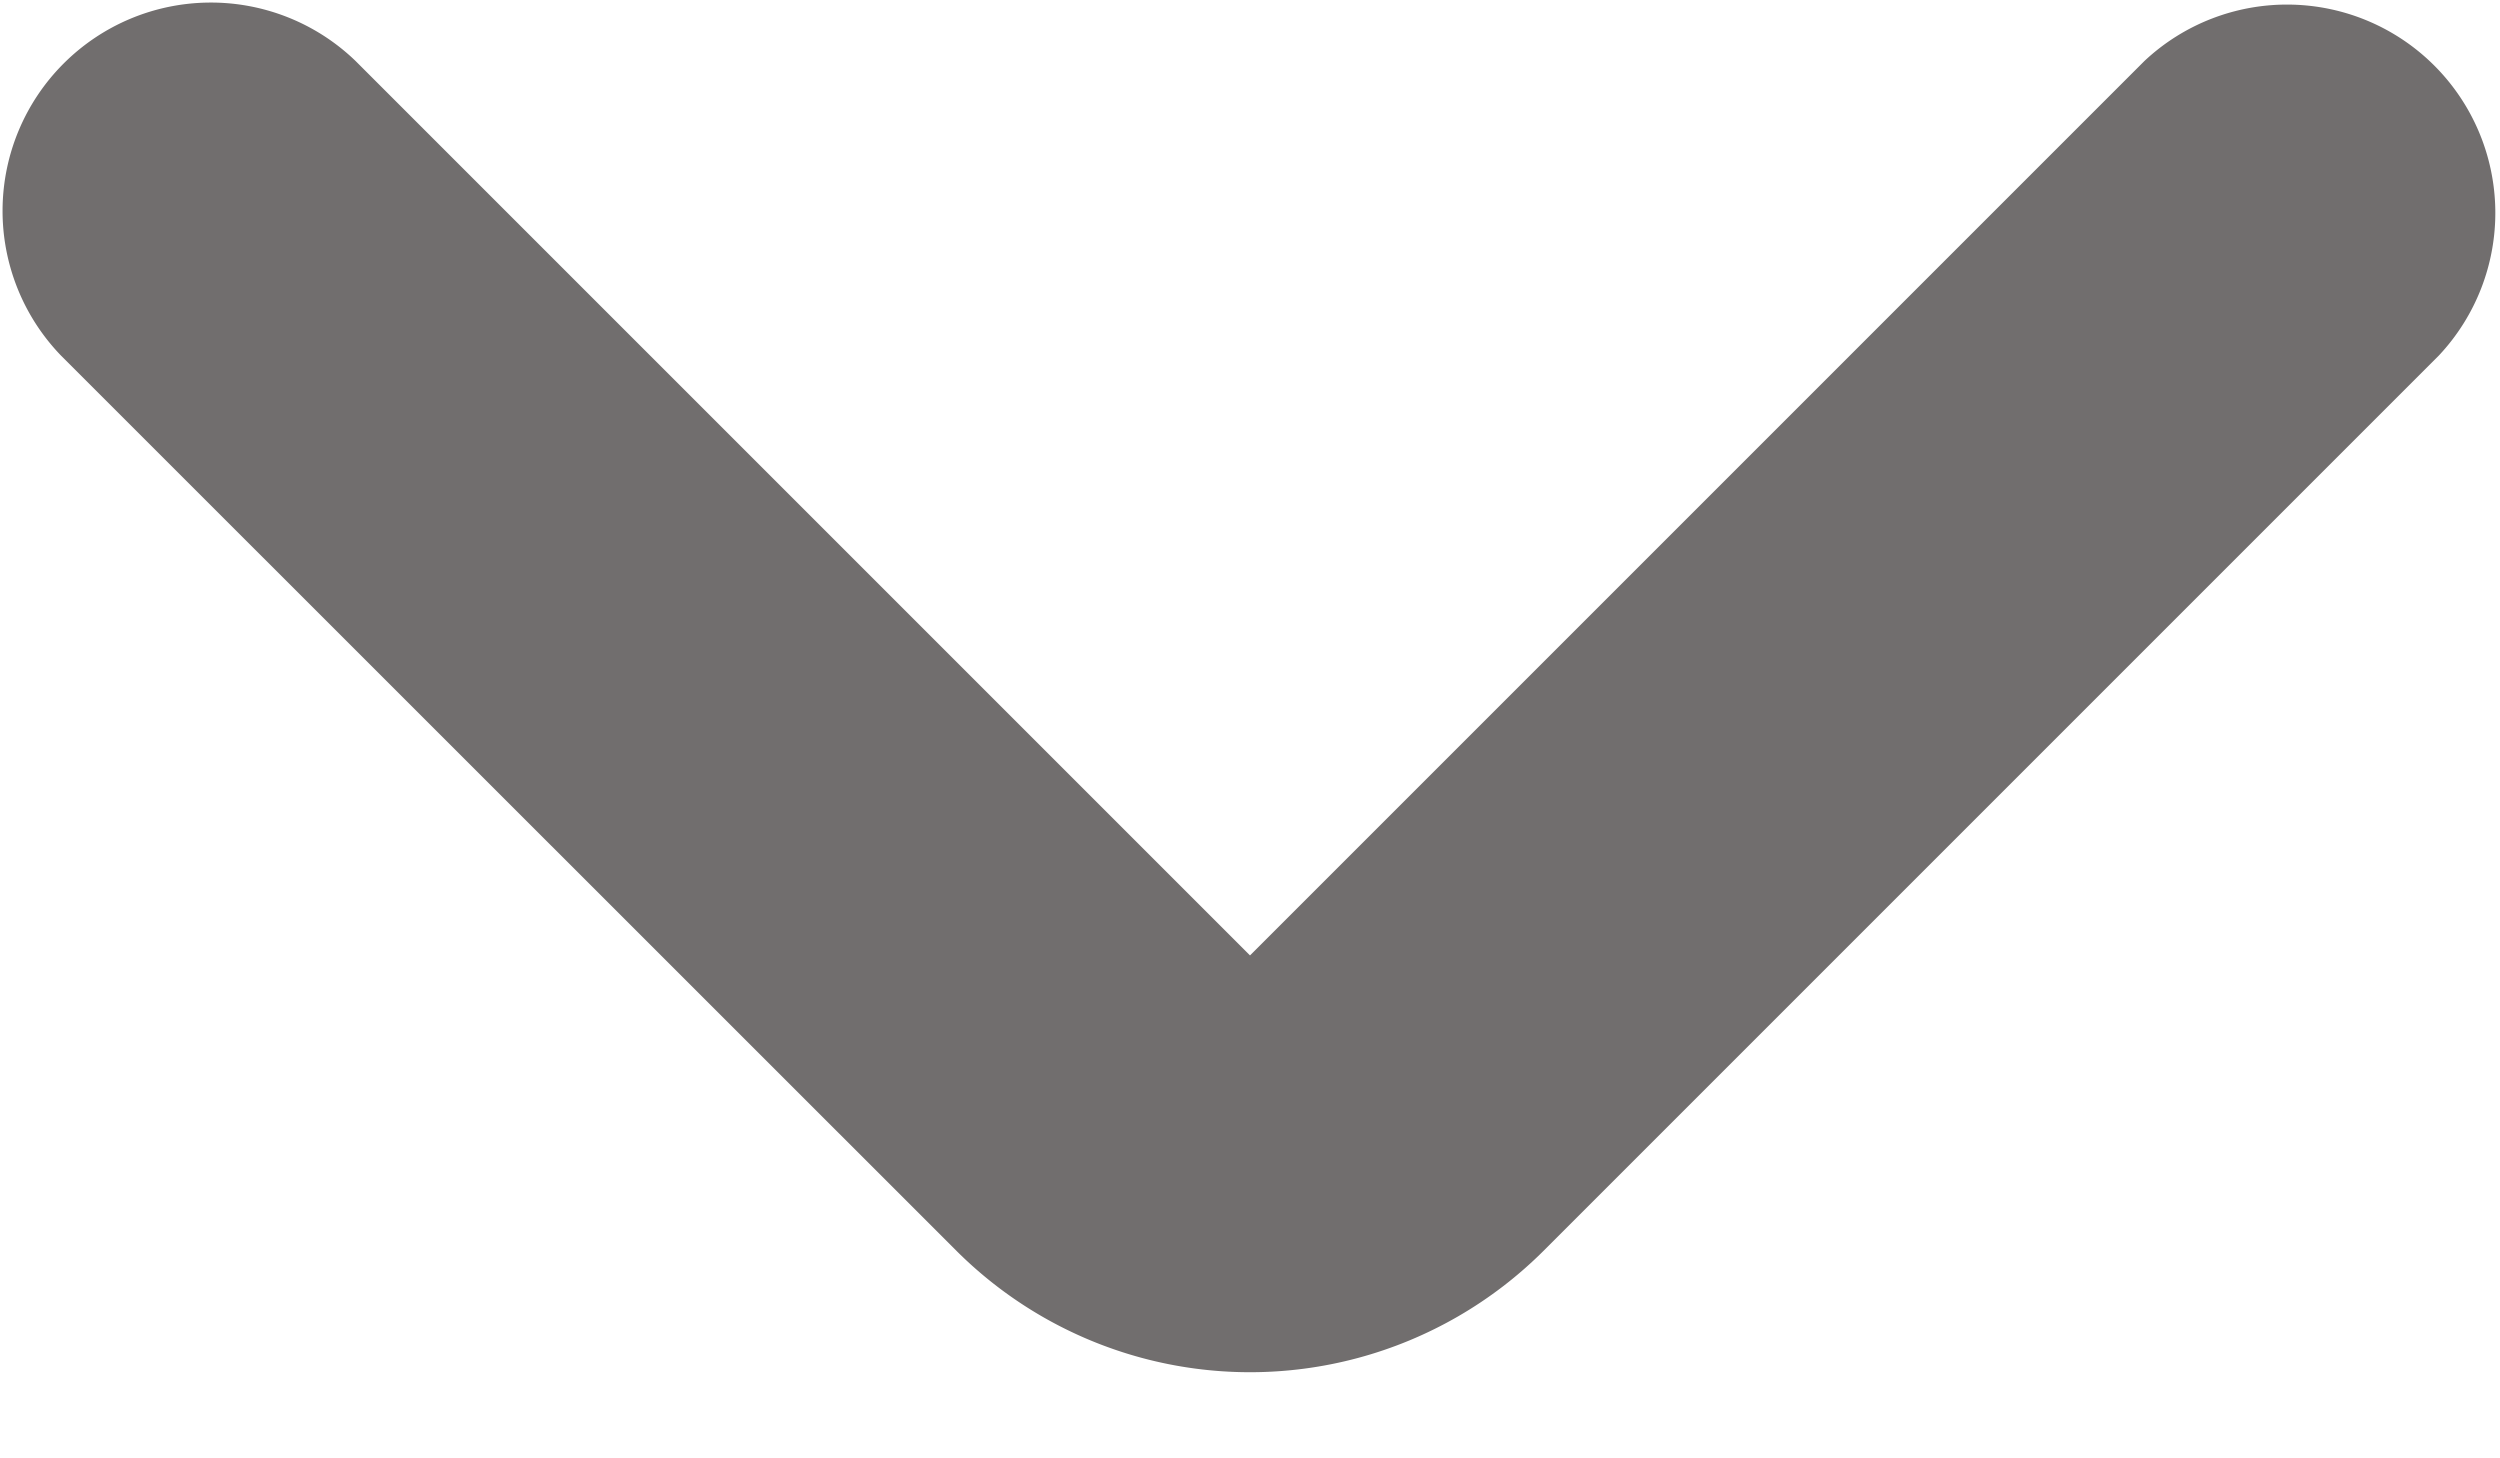 <svg width="12" height="7" fill="none" xmlns="http://www.w3.org/2000/svg"><path d="M1.707.293A1 1 0 00.293 1.707L4.587 6a1.995 1.995 0 002.826 0l4.294-4.294A1 1 0 0010.293.293L6 4.586 1.707.293z" fill="#716E6E"/></svg>